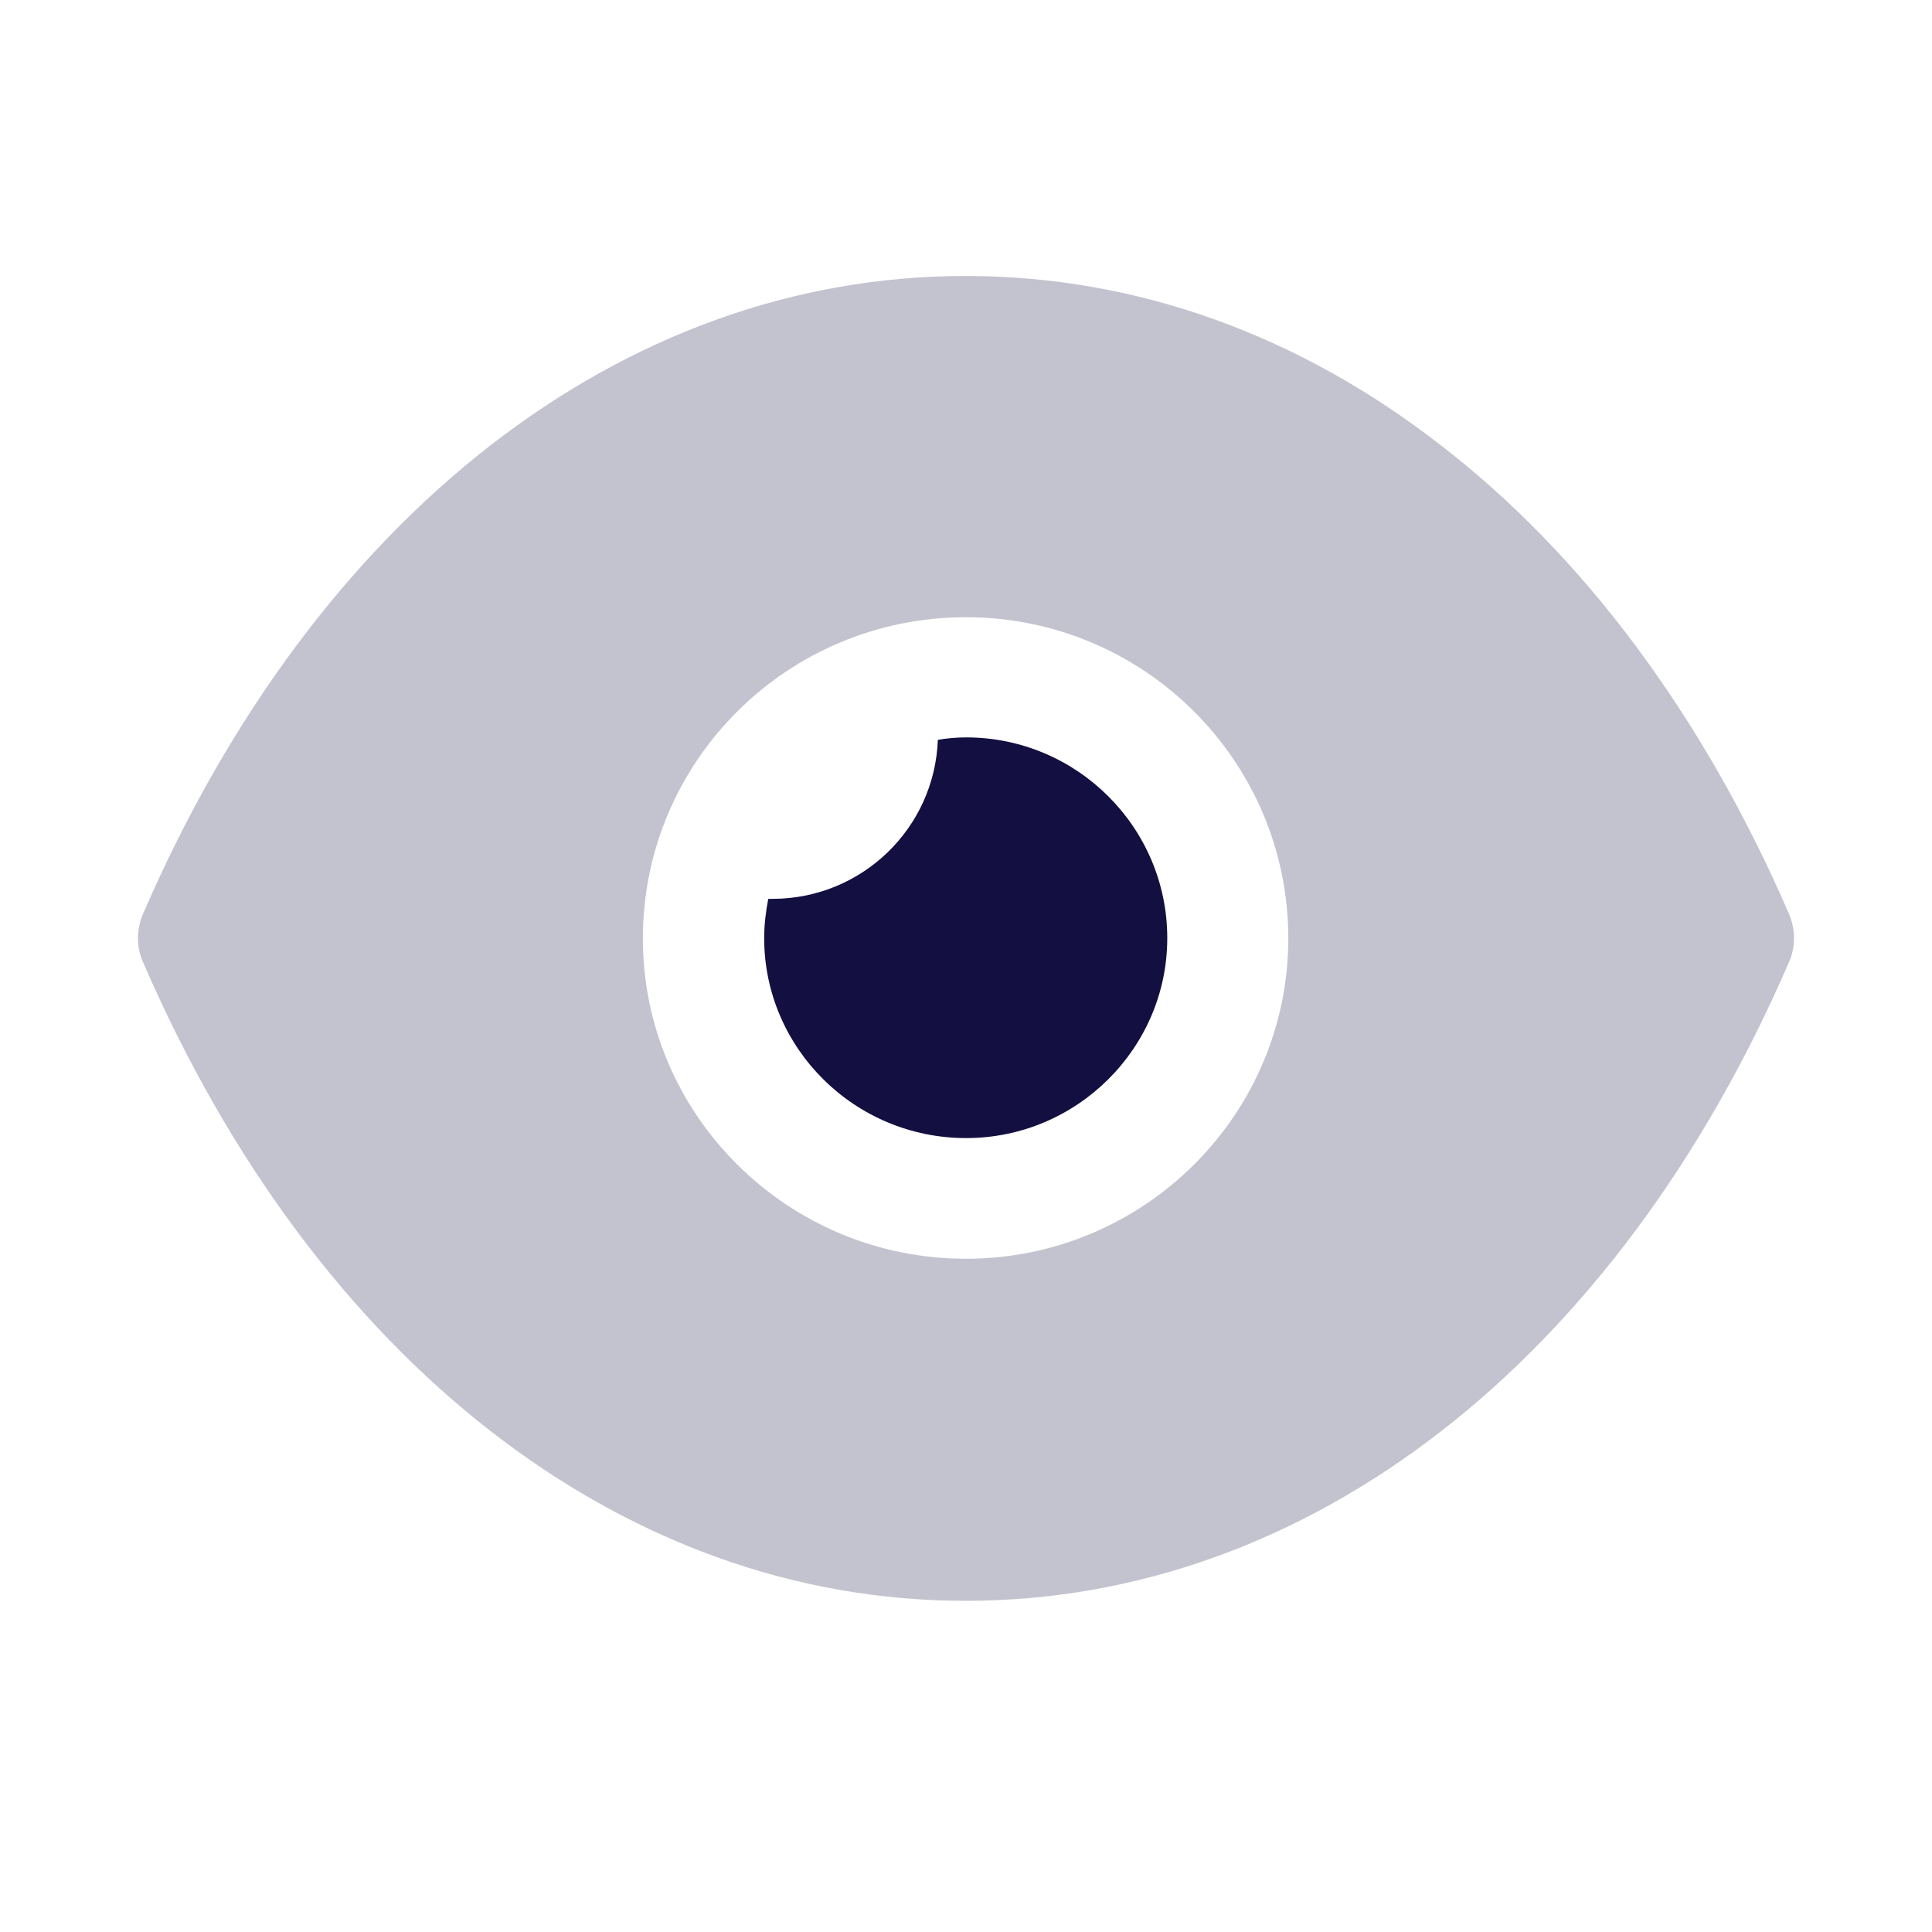 <svg width="28" height="28" viewBox="0 0 28 28" fill="none" xmlns="http://www.w3.org/2000/svg">
<path d="M14 4C16.482 4 18.835 4.861 20.884 6.455C22.933 8.037 24.677 10.354 25.93 13.251C26.023 13.471 26.023 13.728 25.93 13.938C23.424 19.732 18.964 23.2 14 23.2H13.988C9.036 23.2 4.576 19.732 2.07 13.938C1.977 13.728 1.977 13.471 2.07 13.251C4.576 7.455 9.036 4 13.988 4H14ZM14 8.945C11.413 8.945 9.317 11.028 9.317 13.6C9.317 16.16 11.413 18.243 14 18.243C16.576 18.243 18.671 16.16 18.671 13.6C18.671 11.028 16.576 8.945 14 8.945Z" fill="#130F40" fill-opacity="0.25"/>
<path d="M16.917 13.596C16.917 15.19 15.606 16.494 14.002 16.494C12.386 16.494 11.075 15.19 11.075 13.596C11.075 13.398 11.099 13.213 11.134 13.027H11.192C12.492 13.027 13.545 12.003 13.592 10.722C13.721 10.7 13.861 10.687 14.002 10.687C15.606 10.687 16.917 11.99 16.917 13.596Z" fill="#130F40"/>
</svg>
